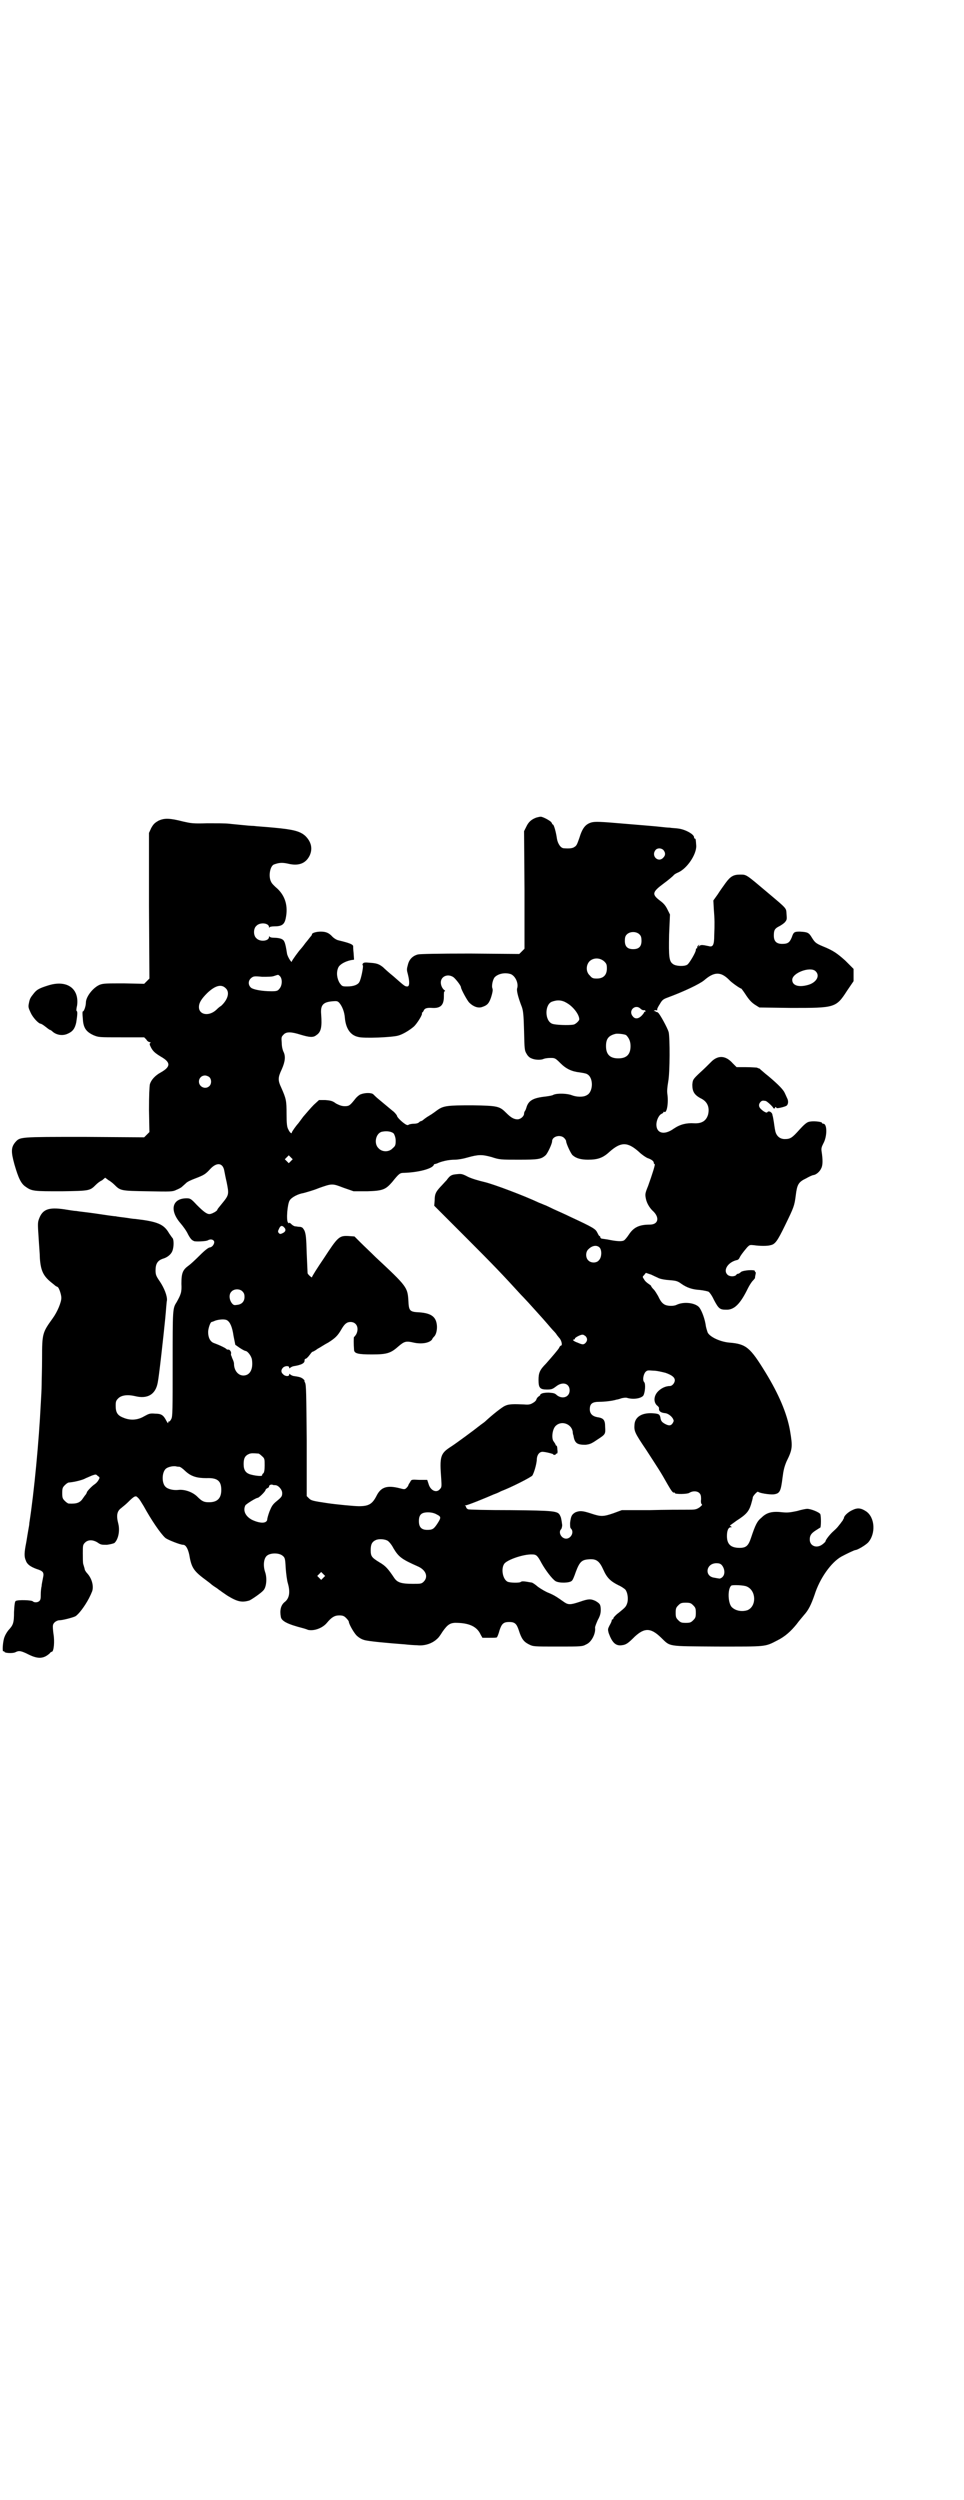 <?xml version="1.0" standalone="no"?>
<!DOCTYPE svg PUBLIC "-//W3C//DTD SVG 20010904//EN"
 "http://www.w3.org/TR/2001/REC-SVG-20010904/DTD/svg10.dtd">
<svg version="1.0" xmlns="http://www.w3.org/2000/svg"
 width="1100pt" height="2850pt" viewBox="0 0 1100 2850"
 preserveAspectRatio="xMidYMid meet">
<g transform="translate(0,2850) scale(0.5,-0.5)"
fill="#000000" stroke="none">
<path d="M1224 3836 c-11 -4 -18 -10 -23 -21 l-5 -10 1 -134 0 -134 -6 -6 -6
-6 -112 1 c-76 0 -114 -1 -119 -2 -12 -3 -20 -11 -23 -23 -3 -11 -3 -12 0 -23
4 -16 4 -28 -2 -27 -5 0 -6 1 -31 23 -10 8 -21 18 -24 21 -9 7 -14 9 -30 10
-10 1 -14 1 -16 -2 -1 -1 -1 -3 0 -4 2 -1 -4 -32 -8 -38 -3 -6 -13 -10 -27
-10 -12 0 -12 0 -18 8 -6 10 -8 24 -3 35 3 7 15 14 29 17 l7 1 -1 15 c-1 8 -1
15 -1 16 -1 4 -8 7 -33 13 -5 1 -11 5 -14 8 -8 9 -15 12 -27 12 -10 0 -20 -3
-20 -6 0 -1 -1 -3 -2 -4 -2 -2 -7 -9 -13 -16 -5 -7 -10 -13 -11 -14 -4 -4 -20
-26 -20 -28 0 -5 -10 11 -11 18 -4 26 -6 30 -12 33 -4 2 -11 3 -17 3 -6 0 -10
1 -11 3 0 1 -1 1 -1 -1 0 -10 -21 -12 -29 -3 -7 6 -7 22 0 28 8 9 29 7 29 -3
0 -2 1 -2 1 0 1 1 5 2 11 2 17 0 23 4 26 18 6 28 -1 51 -19 68 -6 5 -13 12
-14 15 -7 12 -3 36 6 40 11 4 18 5 32 2 24 -6 41 0 50 19 7 16 3 31 -10 44
-12 11 -28 15 -72 19 -20 2 -40 3 -46 4 -5 0 -17 1 -26 2 -9 1 -22 2 -30 3 -8
1 -30 1 -50 1 -33 -1 -37 0 -55 4 -31 8 -43 8 -56 2 -9 -5 -12 -8 -17 -17 l-5
-11 0 -166 1 -166 -6 -6 -6 -6 -46 1 c-39 0 -47 0 -55 -3 -15 -6 -32 -27 -32
-41 0 -7 -4 -20 -7 -20 -1 0 -1 -6 0 -16 1 -21 7 -30 24 -38 12 -5 12 -5 64
-5 l52 0 5 -5 c2 -4 6 -6 8 -6 2 0 2 -1 1 -2 -2 -1 -2 -3 1 -9 5 -10 10 -14
23 -22 23 -13 23 -23 0 -36 -13 -7 -22 -17 -25 -27 -1 -6 -2 -25 -2 -59 l1
-50 -6 -6 -6 -6 -136 1 c-150 0 -147 0 -158 -12 -10 -12 -10 -22 -2 -51 9 -31
15 -44 26 -51 14 -10 19 -10 82 -10 64 1 64 1 78 15 3 3 9 8 14 10 l7 6 8 -6
c4 -2 10 -7 13 -10 14 -14 15 -14 76 -15 53 -1 57 -1 65 3 5 2 11 5 13 7 2 2
7 6 10 9 3 3 12 7 20 10 21 8 24 10 35 22 15 16 29 14 32 -5 1 -5 3 -16 5 -24
6 -30 6 -30 -12 -52 -5 -6 -9 -11 -9 -12 0 -3 -13 -10 -18 -10 -6 0 -13 5 -29
21 -13 14 -15 15 -23 15 -33 0 -40 -27 -14 -57 6 -7 14 -18 17 -25 6 -11 9
-14 15 -16 7 -1 26 0 30 2 5 3 11 3 14 -1 3 -4 -2 -14 -9 -15 -3 0 -11 -6 -23
-18 -11 -11 -22 -21 -25 -23 -14 -10 -17 -17 -17 -42 1 -19 -1 -24 -11 -42 -9
-14 -9 -15 -9 -139 0 -107 0 -121 -3 -127 -2 -4 -4 -6 -5 -6 -1 1 -2 0 -2 -2
0 -3 -1 -2 -4 3 -7 14 -12 17 -26 17 -12 1 -14 0 -25 -6 -15 -9 -32 -10 -48
-3 -13 5 -17 12 -17 27 0 10 1 12 6 17 7 7 21 9 38 5 28 -7 47 3 52 31 3 14
13 105 17 145 2 20 3 39 4 42 1 10 -6 28 -16 43 -9 13 -10 16 -10 26 0 15 5
22 16 26 11 3 19 10 22 17 4 9 4 26 1 30 -2 2 -5 7 -8 11 -12 21 -26 27 -78
33 -5 0 -15 2 -23 3 -8 1 -17 2 -21 3 -4 0 -24 3 -44 6 -20 3 -41 5 -45 6 -4
0 -17 2 -29 4 -35 5 -49 0 -57 -22 -3 -8 -3 -12 -1 -41 1 -18 3 -40 3 -49 2
-28 8 -40 25 -54 5 -4 10 -8 11 -9 2 -1 4 -2 4 -2 3 0 9 -17 9 -25 0 -10 -9
-32 -20 -47 -23 -32 -24 -34 -24 -91 0 -24 -1 -51 -1 -60 0 -9 -1 -29 -2 -44
-4 -83 -15 -200 -26 -271 0 -3 -1 -9 -2 -14 -1 -5 -3 -18 -5 -30 -5 -25 -5
-33 -1 -42 3 -9 11 -14 24 -19 16 -5 18 -8 15 -21 -1 -6 -3 -14 -3 -18 -1 -4
-2 -12 -2 -19 0 -8 0 -12 -3 -15 -4 -4 -12 -4 -15 -1 -2 3 -34 4 -39 1 -2 -1
-3 -7 -4 -25 0 -26 -2 -30 -13 -42 -4 -5 -8 -12 -10 -19 -3 -12 -4 -31 -1 -29
1 1 2 0 2 -1 1 -3 19 -4 25 -1 8 4 12 4 30 -5 22 -11 35 -10 49 3 1 2 3 3 4 3
5 0 7 24 4 41 -1 8 -2 17 -1 20 1 6 9 11 15 11 7 0 30 6 36 9 7 4 21 22 31 41
2 4 5 10 6 13 6 11 2 31 -10 44 -3 3 -6 8 -6 11 -1 3 -2 7 -3 10 -1 3 -1 14
-1 25 0 17 0 19 5 24 7 7 18 7 29 0 7 -5 9 -5 21 -5 8 1 15 3 17 4 9 8 13 28
9 44 -5 19 -3 29 7 36 2 2 9 7 15 13 15 15 18 16 23 10 3 -2 8 -11 13 -19 17
-31 38 -62 49 -72 4 -4 34 -16 41 -16 6 0 11 -9 14 -23 5 -30 10 -37 40 -59 4
-3 8 -6 9 -7 1 -1 6 -5 11 -8 5 -3 9 -7 10 -7 1 -1 8 -6 17 -12 23 -14 33 -16
50 -11 5 2 27 17 32 23 7 7 9 28 4 42 -5 15 -3 31 4 37 8 7 28 7 36 0 5 -4 6
-6 7 -28 1 -13 3 -29 5 -35 6 -21 3 -35 -8 -43 -8 -7 -11 -18 -8 -34 2 -9 15
-16 50 -25 4 -1 10 -3 12 -4 14 -3 33 4 43 16 10 12 17 17 28 17 8 0 11 -1 16
-6 3 -3 6 -7 6 -8 0 -5 10 -23 17 -31 5 -5 11 -9 18 -11 9 -3 53 -7 93 -10 9
-1 22 -2 28 -2 17 -2 35 4 46 15 2 1 7 8 12 16 12 17 18 21 35 20 27 -1 44 -9
52 -27 l4 -7 16 0 c8 0 16 0 17 1 1 1 4 8 6 16 5 15 9 19 22 19 13 0 17 -4 22
-19 6 -19 11 -26 23 -32 10 -5 10 -5 66 -5 54 0 56 0 65 5 12 5 22 25 20 38 0
3 3 10 6 17 5 9 7 15 7 23 0 13 -2 15 -12 21 -11 5 -16 5 -36 -2 -21 -7 -26
-7 -35 -1 -17 12 -23 16 -35 21 -6 2 -18 9 -25 14 -7 6 -13 10 -15 10 -1 0 -6
1 -12 2 -7 1 -11 1 -13 -1 -3 -2 -24 -2 -30 1 -11 6 -15 30 -7 41 7 9 44 22
64 21 9 0 12 -3 21 -20 9 -16 24 -36 32 -41 9 -5 33 -4 37 1 2 1 6 11 9 20 9
24 14 28 31 29 16 1 23 -4 32 -24 8 -18 16 -26 34 -35 7 -3 14 -8 16 -10 5 -6
7 -19 5 -29 -3 -10 -4 -11 -20 -24 -7 -5 -12 -11 -12 -12 0 -2 -1 -3 -2 -3 -1
0 -2 -1 -2 -3 0 -1 -2 -6 -5 -11 -4 -8 -4 -9 -2 -17 8 -22 16 -30 30 -28 10 1
15 5 30 20 22 20 36 20 59 -2 23 -22 12 -20 129 -21 113 0 108 -1 137 14 18 9
31 21 44 37 5 7 13 16 17 21 10 11 16 23 24 46 12 38 38 74 61 87 11 6 30 15
32 15 5 0 23 11 29 17 18 20 16 57 -4 71 -12 8 -20 9 -32 3 -9 -4 -19 -13 -19
-18 0 -1 -2 -3 -3 -6 -2 -2 -5 -7 -7 -9 -4 -5 -5 -7 -14 -15 -8 -7 -18 -20
-18 -23 0 -1 -3 -4 -7 -7 -13 -10 -29 -4 -29 11 0 9 3 14 14 21 5 3 9 6 10 6
2 2 2 27 0 31 -2 4 -21 12 -30 12 -3 0 -13 -2 -23 -5 -15 -3 -20 -4 -32 -3
-24 3 -37 0 -49 -12 -10 -8 -14 -16 -24 -46 -6 -18 -11 -23 -26 -23 -20 0 -29
8 -29 27 0 12 3 20 9 20 2 0 3 0 0 2 -2 1 -2 2 -2 2 1 1 7 5 15 11 22 14 28
21 33 37 2 7 4 14 4 16 0 3 10 14 12 13 2 -3 26 -7 36 -6 14 2 16 7 20 39 2
16 4 24 9 36 14 28 14 34 8 70 -7 40 -26 84 -56 133 -35 57 -44 65 -83 68 -21
2 -44 13 -49 23 -1 3 -3 9 -4 14 -2 16 -9 35 -15 43 -9 11 -36 14 -52 6 -6 -3
-19 -3 -26 0 -6 3 -10 7 -16 20 -3 5 -7 12 -10 15 -4 4 -6 7 -6 8 0 1 -3 3 -6
5 -3 2 -8 6 -10 10 -4 6 -4 6 0 10 l4 5 12 -4 c6 -3 13 -6 15 -7 5 -3 16 -5
31 -6 11 -1 15 -2 23 -8 13 -9 25 -13 42 -14 9 -1 18 -3 20 -4 2 -1 8 -9 12
-18 11 -21 14 -23 28 -23 19 -1 33 14 50 49 3 6 8 14 11 17 3 3 5 6 5 6 0 0 0
3 1 7 1 4 1 7 0 7 -1 0 -2 1 -1 2 0 4 -27 2 -32 -2 -2 -2 -5 -4 -6 -4 -2 0 -4
-1 -5 -3 -4 -4 -15 -4 -20 1 -10 10 1 28 21 33 3 0 6 3 7 6 2 4 6 10 17 23 6
6 6 6 16 5 13 -2 31 -2 37 0 11 2 16 9 34 46 20 41 21 44 24 67 3 25 6 31 23
39 7 4 15 8 18 8 6 1 14 8 17 15 4 7 4 20 1 39 -1 7 0 10 4 18 9 16 9 45 0 45
-2 0 -3 1 -3 2 -1 3 -23 5 -31 2 -4 -1 -11 -7 -20 -17 -17 -19 -21 -22 -34
-22 -12 0 -20 8 -22 20 -1 4 -2 13 -3 19 -1 6 -2 13 -3 15 0 7 -9 12 -12 7 -1
-2 -8 1 -15 8 -5 5 -5 11 0 16 3 3 5 3 11 2 3 0 19 -15 18 -17 -1 0 0 0 2 0 2
0 2 0 2 1 -1 1 0 2 1 2 1 0 2 -1 2 -2 0 -2 18 2 23 5 4 3 5 11 1 18 -1 2 -3 7
-5 11 -3 7 -13 18 -38 39 -8 6 -15 13 -17 14 -1 2 -3 3 -4 3 0 0 -3 1 -5 2 -2
0 -13 1 -25 1 l-21 0 -9 9 c-16 18 -34 19 -50 2 -5 -5 -16 -16 -25 -24 -16
-15 -16 -16 -17 -27 0 -15 4 -23 19 -31 15 -7 21 -20 17 -37 -4 -14 -14 -21
-32 -20 -17 1 -31 -2 -46 -12 -22 -16 -40 -11 -40 9 0 10 6 23 13 25 1 1 3 2
3 3 0 1 1 2 2 1 6 -4 10 21 7 41 -1 7 0 16 2 28 4 21 4 100 1 113 -3 10 -20
41 -24 44 -2 2 -4 2 -4 2 -1 -1 -2 0 -2 1 0 1 -1 2 -2 1 -2 -1 -2 -1 -1 1 1 1
2 1 4 1 2 -1 3 -1 3 1 -1 1 2 7 6 13 5 9 8 11 16 14 38 14 74 31 85 40 23 20
38 20 57 1 4 -5 25 -20 28 -20 0 0 4 -5 8 -11 9 -14 15 -21 25 -27 l8 -5 73
-1 c99 0 102 0 127 39 l15 22 0 14 0 14 -19 19 c-19 17 -28 23 -50 32 -17 7
-19 9 -26 20 -7 12 -10 13 -28 14 -12 0 -14 -1 -18 -13 -5 -12 -9 -15 -22 -15
-13 0 -19 6 -19 19 0 12 2 16 12 21 4 2 10 6 13 9 5 6 5 7 4 19 -1 14 2 11
-42 48 -51 43 -49 42 -64 42 -15 0 -22 -4 -33 -19 -5 -7 -13 -18 -18 -26 l-10
-14 1 -19 c2 -24 2 -36 1 -60 0 -23 -3 -28 -13 -25 -14 3 -17 3 -20 1 -3 -3
-4 -3 -2 0 2 3 1 3 -2 0 -1 -1 -2 -3 -2 -4 1 -1 0 -2 -1 -2 -1 0 -2 -2 -2 -4
0 -5 -14 -29 -19 -33 -6 -5 -27 -4 -33 1 -9 6 -10 16 -9 67 l2 46 -6 12 c-4 8
-8 13 -16 19 -20 15 -19 20 8 40 11 8 20 16 22 18 1 2 6 5 11 7 20 9 41 40 41
60 -1 13 -1 17 -3 17 -1 0 -2 1 -2 3 0 7 -20 18 -36 20 -6 1 -15 1 -19 2 -4 0
-15 1 -23 2 -8 1 -45 4 -81 7 -57 5 -67 5 -75 3 -14 -4 -21 -13 -28 -36 -5
-14 -6 -17 -11 -20 -4 -3 -11 -4 -24 -3 -7 0 -14 10 -16 22 -2 15 -7 32 -9 32
-1 0 -2 2 -3 4 -1 4 -20 14 -25 14 -2 0 -6 -1 -10 -2z m290 -74 c5 -6 5 -12 0
-17 -11 -13 -29 3 -18 17 4 5 13 5 18 0z m-54 -193 c3 -3 4 -7 4 -14 0 -13 -6
-19 -19 -19 -13 0 -19 6 -19 19 0 7 1 11 4 14 7 8 23 8 30 0z m-81 -61 c5 -5
6 -7 6 -16 0 -15 -8 -23 -23 -23 -9 0 -11 1 -16 7 -9 8 -9 23 -1 32 9 9 24 9
34 0z m482 -22 c11 -10 3 -25 -15 -31 -23 -7 -38 -2 -38 11 0 16 41 31 53 20z
m-695 -7 c11 -5 18 -22 14 -33 -1 -5 2 -19 11 -42 3 -9 4 -17 5 -55 1 -42 1
-44 6 -52 2 -4 7 -9 11 -10 8 -4 23 -4 28 -1 3 1 9 2 15 2 10 0 11 0 23 -12
13 -13 26 -19 44 -21 6 -1 14 -2 17 -4 15 -8 14 -41 -1 -48 -8 -5 -24 -4 -34
0 -10 4 -33 5 -42 1 -3 -2 -11 -3 -18 -4 -28 -3 -38 -9 -43 -23 -1 -4 -3 -9
-4 -10 -1 -1 -2 -4 -2 -6 0 -6 -8 -13 -15 -13 -8 0 -15 4 -25 14 -16 16 -19
17 -78 18 -57 0 -66 -1 -80 -11 -4 -3 -12 -9 -19 -13 -7 -4 -13 -9 -14 -10 -2
-1 -3 -2 -4 -2 -1 0 -3 -1 -5 -3 -2 -2 -7 -3 -11 -3 -5 0 -10 -1 -12 -2 -2 -2
-5 -1 -8 1 -8 5 -19 16 -19 19 0 1 -3 5 -7 9 -4 3 -12 10 -17 14 -5 4 -13 11
-18 15 -5 4 -10 9 -12 11 -4 4 -19 4 -29 0 -3 -1 -9 -6 -12 -10 -12 -15 -14
-17 -24 -17 -7 0 -12 2 -20 6 -8 6 -12 7 -25 8 l-14 0 -12 -11 c-7 -7 -17 -19
-24 -27 -6 -8 -11 -15 -12 -16 -3 -3 -14 -18 -14 -20 0 -4 -5 0 -8 7 -3 5 -4
13 -4 35 0 31 -1 35 -12 60 -8 17 -8 23 1 42 8 18 9 30 4 40 -2 4 -4 12 -4 20
-1 13 -1 14 4 19 6 7 17 7 39 0 20 -6 29 -7 36 -1 11 7 13 19 11 47 -2 21 4
28 24 30 11 1 13 1 17 -3 7 -8 12 -21 13 -34 2 -24 12 -40 30 -44 12 -4 79 -1
92 3 11 3 27 13 36 21 7 7 17 23 18 28 0 2 0 4 1 4 1 0 2 2 3 4 2 5 7 7 20 6
19 -1 26 7 26 26 0 8 0 12 2 12 1 0 1 1 0 2 -5 3 -9 11 -9 18 0 14 16 21 29
12 5 -4 17 -19 17 -23 0 -4 14 -30 19 -35 9 -9 20 -13 29 -10 12 4 16 8 21 23
3 10 4 15 3 19 -3 6 1 23 6 27 9 8 24 10 36 6z m-529 -3 c8 -5 8 -23 0 -31 -3
-4 -6 -5 -17 -5 -23 0 -42 4 -47 8 -7 6 -7 16 0 22 5 4 6 5 25 3 15 0 23 0 28
2 9 3 9 3 11 1z m-122 -29 c10 -9 5 -26 -10 -40 -5 -3 -9 -7 -11 -9 -17 -16
-40 -12 -40 6 0 10 6 19 19 32 18 17 32 21 42 11z m779 -34 c14 -8 28 -26 28
-37 0 -3 -8 -11 -13 -12 -10 -2 -42 -1 -49 2 -17 7 -17 43 -1 50 13 5 24 4 35
-3z m168 -13 c2 -2 6 -4 8 -3 2 0 3 -1 3 -2 0 -2 0 -2 -1 -2 -1 1 -2 0 -2 -1
0 -1 -3 -5 -6 -8 -7 -7 -15 -8 -20 -1 -11 13 6 29 18 17z m-33 -60 c7 -7 10
-15 10 -25 0 -19 -9 -28 -28 -28 -19 0 -28 9 -28 28 0 17 6 24 22 28 6 1 21
-1 24 -3z m-951 -96 c5 -5 5 -15 0 -20 -9 -9 -24 -2 -24 10 0 8 6 14 14 14 3
0 8 -2 10 -4z m421 -129 c2 -4 4 -9 4 -16 0 -10 -1 -12 -7 -17 -8 -9 -24 -9
-32 0 -12 11 -6 36 9 38 11 2 22 0 26 -5z m388 -9 c3 -3 5 -6 5 -8 0 -5 11
-29 15 -32 8 -7 19 -10 35 -10 22 0 34 4 49 18 26 23 41 23 67 0 6 -6 15 -12
19 -14 9 -3 15 -7 15 -11 0 -2 1 -3 2 -3 2 0 -5 -22 -15 -50 -7 -17 -7 -19 -5
-29 2 -10 8 -20 15 -27 17 -15 14 -32 -6 -32 -24 0 -37 -6 -48 -23 -4 -6 -9
-12 -11 -13 -5 -3 -18 -2 -37 2 -7 1 -13 2 -14 2 -2 1 -3 2 -3 3 0 2 -1 3 -2
3 -1 0 -3 4 -5 8 -4 8 -8 11 -62 36 -10 5 -26 12 -37 17 -10 5 -19 9 -19 9 -1
0 -7 3 -15 6 -34 16 -103 42 -124 47 -13 3 -30 8 -38 12 -13 7 -16 7 -25 6
-13 -1 -16 -3 -24 -14 -4 -4 -10 -11 -14 -15 -10 -11 -13 -16 -13 -30 l-1 -13
72 -72 c64 -64 84 -85 126 -131 7 -7 14 -15 17 -18 7 -8 32 -35 43 -48 5 -6
12 -14 15 -17 3 -3 6 -7 6 -7 0 -1 3 -4 6 -8 6 -6 8 -18 4 -18 -1 0 -3 -2 -4
-5 -3 -5 -15 -19 -30 -36 -14 -14 -17 -21 -17 -37 0 -18 3 -22 19 -22 11 0 13
1 21 7 15 12 31 7 31 -9 0 -15 -16 -21 -29 -11 -5 5 -8 5 -19 6 -7 0 -15 -1
-17 -3 -2 -1 -3 -2 -2 -2 1 0 -1 -2 -4 -4 -3 -2 -5 -6 -5 -7 0 -1 -3 -5 -7 -7
-6 -4 -10 -5 -21 -4 -24 1 -35 1 -43 -3 -6 -2 -30 -21 -46 -36 -1 -1 -5 -4 -8
-6 -3 -2 -6 -5 -8 -6 -3 -3 -53 -40 -63 -46 -23 -15 -25 -22 -21 -73 1 -17 1
-19 -3 -23 -8 -10 -22 -3 -26 12 l-3 9 -18 0 c-18 1 -18 1 -21 -5 -2 -3 -4 -6
-4 -7 0 -1 -2 -4 -4 -6 -4 -4 -5 -4 -16 -1 -28 7 -42 3 -52 -16 -10 -20 -18
-25 -41 -25 -10 0 -52 4 -72 7 -34 5 -37 6 -42 11 l-5 5 0 127 c-1 104 -1 128
-4 132 -1 2 -2 4 -1 4 1 0 -1 2 -3 4 -5 4 -9 5 -23 7 -3 1 -7 3 -7 4 -1 1 -2
1 -2 -1 0 -5 -10 -4 -14 1 -5 4 -5 10 0 15 4 4 14 5 14 0 0 -2 1 -2 2 -1 0 1
4 3 7 4 19 3 27 7 26 14 0 1 1 3 2 3 2 0 6 4 9 8 3 4 6 8 7 8 1 0 7 3 12 7 6
3 16 10 24 14 16 10 22 16 30 30 7 12 12 17 21 17 14 0 20 -14 13 -28 -2 -3
-4 -6 -5 -6 -1 0 -1 -18 0 -29 0 -9 9 -11 41 -11 35 0 43 3 61 19 13 11 17 12
34 8 18 -4 36 -1 42 7 1 3 4 6 5 7 5 5 7 17 6 26 -2 19 -13 27 -40 29 -22 1
-24 3 -25 27 -2 30 -3 32 -75 99 -11 11 -26 25 -34 33 l-14 14 -14 1 c-21 1
-24 -2 -56 -51 -15 -22 -27 -41 -27 -43 0 -2 -9 6 -10 9 0 1 -1 21 -2 45 -1
37 -2 44 -5 52 -2 4 -5 8 -7 8 -2 1 -4 1 -6 1 -2 0 -5 1 -8 1 -2 0 -6 2 -9 5
-3 3 -5 4 -5 3 0 -2 -1 -1 -3 1 -4 6 -1 42 4 50 4 7 19 15 32 17 7 2 22 6 34
11 31 11 31 11 57 1 l23 -8 31 0 c36 1 42 4 57 21 16 20 18 21 27 21 32 1 64
9 68 18 0 1 1 2 2 2 1 0 5 1 9 3 10 4 24 7 37 7 7 0 19 2 29 5 25 7 33 7 55 1
18 -6 21 -6 62 -6 44 0 51 1 61 10 4 3 15 26 15 32 0 11 18 16 27 8z m-623
-53 l-5 -5 -4 4 -5 5 4 4 5 5 4 -4 5 -5 -4 -4z m-15 -152 c4 -4 3 -9 -3 -12
-6 -3 -7 -3 -10 0 -2 3 -2 4 1 10 3 7 7 8 12 2z m720 -46 c5 -7 4 -22 -2 -28
-5 -7 -18 -7 -24 -1 -7 6 -7 20 0 26 9 9 20 10 26 3z m-816 -99 c4 -4 5 -7 5
-13 0 -10 -6 -17 -17 -18 -6 -1 -8 -1 -12 4 -6 8 -7 20 -1 26 6 7 19 7 25 1z
m-35 -66 c7 -4 12 -15 15 -36 l4 -20 10 -7 c6 -4 12 -7 13 -7 5 0 14 -12 15
-20 3 -21 -4 -35 -18 -36 -13 -1 -23 11 -23 27 0 3 -2 8 -3 10 -1 2 -2 5 -2 5
0 1 -1 2 -1 3 -1 1 -1 3 -1 4 2 4 -3 11 -6 10 -2 0 -3 0 -4 1 -1 2 -15 9 -29
14 -8 3 -13 12 -13 25 0 8 5 23 8 23 0 0 4 1 8 3 9 3 22 4 27 1z m818 -36 c5
-5 5 -11 0 -16 -4 -4 -7 -4 -18 1 -9 3 -13 7 -8 7 1 0 2 1 2 2 -1 2 14 10 18
9 2 0 4 -2 6 -3z m183 -84 c14 -5 21 -10 21 -17 0 -6 -6 -13 -11 -13 -10 0
-20 -5 -27 -12 -10 -10 -11 -24 -3 -32 3 -2 5 -5 5 -6 -1 -7 3 -11 15 -12 6
-1 14 -7 17 -13 2 -4 2 -5 -1 -10 -4 -6 -9 -6 -18 -1 -7 4 -9 7 -10 15 -2 7
-4 8 -19 9 -24 1 -39 -9 -40 -26 -1 -15 0 -18 27 -58 29 -45 31 -47 49 -79 8
-14 12 -19 14 -18 1 1 2 0 2 -1 0 -3 30 -3 34 1 7 4 17 4 22 -1 3 -3 4 -6 4
-14 -1 -6 0 -11 2 -12 1 -1 -1 -3 -6 -7 -8 -5 -10 -5 -30 -5 -12 0 -49 0 -84
-1 l-63 0 -19 -7 c-23 -8 -29 -8 -50 -1 -21 7 -27 7 -37 3 -8 -5 -10 -8 -12
-24 0 -8 0 -11 2 -13 8 -8 0 -23 -11 -23 -11 0 -19 15 -11 22 1 2 2 6 2 9 -2
16 -3 18 -5 22 -5 10 -12 11 -113 12 -52 0 -96 1 -97 2 -2 1 -4 3 -4 4 0 1 -1
3 -2 4 -2 0 -1 1 1 1 4 0 46 17 64 25 3 1 11 4 16 7 24 9 69 32 72 36 4 7 9
24 10 35 0 12 6 19 13 19 7 0 26 -5 25 -6 -1 -1 0 -1 2 -1 2 0 3 0 3 1 0 1 1
2 3 2 1 0 2 3 1 9 0 5 -1 9 -2 9 -1 0 -2 1 -2 2 0 1 -2 4 -4 7 -6 6 -4 28 4
36 13 13 36 5 39 -13 0 -4 1 -7 1 -7 0 0 1 -2 1 -4 3 -16 9 -19 27 -19 9 1 13
2 26 11 20 13 20 13 19 30 0 16 -4 20 -18 22 -11 2 -17 8 -17 18 0 13 6 17 22
17 11 0 30 2 39 5 1 0 6 1 11 3 4 1 10 2 13 1 13 -4 31 -2 37 5 4 6 6 27 2 31
-4 4 -2 17 3 23 4 4 5 4 18 3 8 0 20 -3 28 -5z m-929 -184 c1 0 5 -3 8 -6 6
-5 6 -7 6 -21 0 -10 -1 -16 -3 -18 -2 -1 -3 -4 -3 -5 0 -2 -14 -1 -25 2 -12 3
-17 10 -17 24 0 13 3 19 12 23 5 2 8 2 22 1z m-181 -30 c2 0 8 -4 14 -10 13
-12 26 -16 48 -16 25 1 34 -6 34 -27 0 -19 -9 -28 -28 -28 -12 0 -16 2 -28 14
-11 10 -29 16 -43 14 -11 -1 -23 2 -28 7 -9 8 -9 32 0 41 4 4 15 7 23 6 3 -1
7 -1 8 -1z m-184 -30 c-2 -4 -6 -8 -9 -10 -5 -3 -18 -16 -18 -19 0 -1 -1 -2
-2 -4 -1 -1 -4 -5 -6 -8 -7 -11 -14 -14 -33 -13 -2 0 -6 3 -9 6 -5 5 -6 7 -6
18 0 11 1 13 6 18 3 3 7 6 9 6 13 1 33 6 39 10 3 1 9 4 14 6 9 3 9 3 13 -1 5
-3 5 -4 2 -9z m403 -12 c7 0 16 -10 16 -18 0 -7 -1 -9 -12 -18 -10 -8 -12 -12
-17 -24 -3 -8 -5 -16 -5 -17 0 -11 -16 -11 -35 -2 -15 8 -21 21 -15 33 2 3 24
17 28 17 3 0 18 15 18 18 0 1 2 3 4 4 2 1 4 2 4 4 0 3 4 5 8 4 1 -1 4 -1 6 -1z
m369 -67 c10 -5 10 -7 1 -21 -8 -12 -11 -14 -23 -14 -13 0 -19 6 -19 20 0 15
6 20 21 20 8 0 15 -2 20 -5z m-112 -60 c3 -2 9 -9 13 -17 12 -20 19 -25 55
-41 19 -8 25 -24 14 -35 -5 -5 -7 -5 -25 -5 -26 0 -35 3 -42 13 -14 21 -20 28
-34 36 -18 11 -20 14 -20 28 0 13 3 19 12 23 7 3 21 2 27 -2z m762 -55 c7 -8
8 -20 3 -26 -2 -3 -6 -5 -8 -5 -1 0 -7 1 -12 2 -23 3 -19 33 5 33 6 0 9 -1 12
-4z m-909 -29 l-5 -5 -4 4 -5 5 4 4 5 5 4 -4 5 -5 -4 -4z m966 -20 c22 -9 23
-45 2 -54 -12 -4 -26 -2 -35 6 -10 8 -11 43 -2 50 3 2 29 1 35 -2z m-122 -43
c5 -5 6 -7 6 -17 0 -10 -1 -12 -6 -17 -5 -5 -7 -6 -17 -6 -10 0 -12 1 -17 6
-5 5 -6 7 -6 17 0 10 1 12 6 17 5 5 7 6 17 6 10 0 12 -1 17 -6z"/>
<path d="M109 3453 c-19 -6 -25 -9 -32 -18 -8 -10 -9 -12 -11 -22 -2 -9 -1
-11 4 -22 5 -11 18 -25 23 -25 1 0 6 -3 11 -7 5 -4 9 -7 10 -7 1 0 4 -2 6 -4
9 -8 23 -10 34 -5 12 5 17 12 20 26 3 19 3 25 1 26 -1 0 -1 5 1 13 5 39 -24
59 -67 45z"/>
</g>
</svg>
